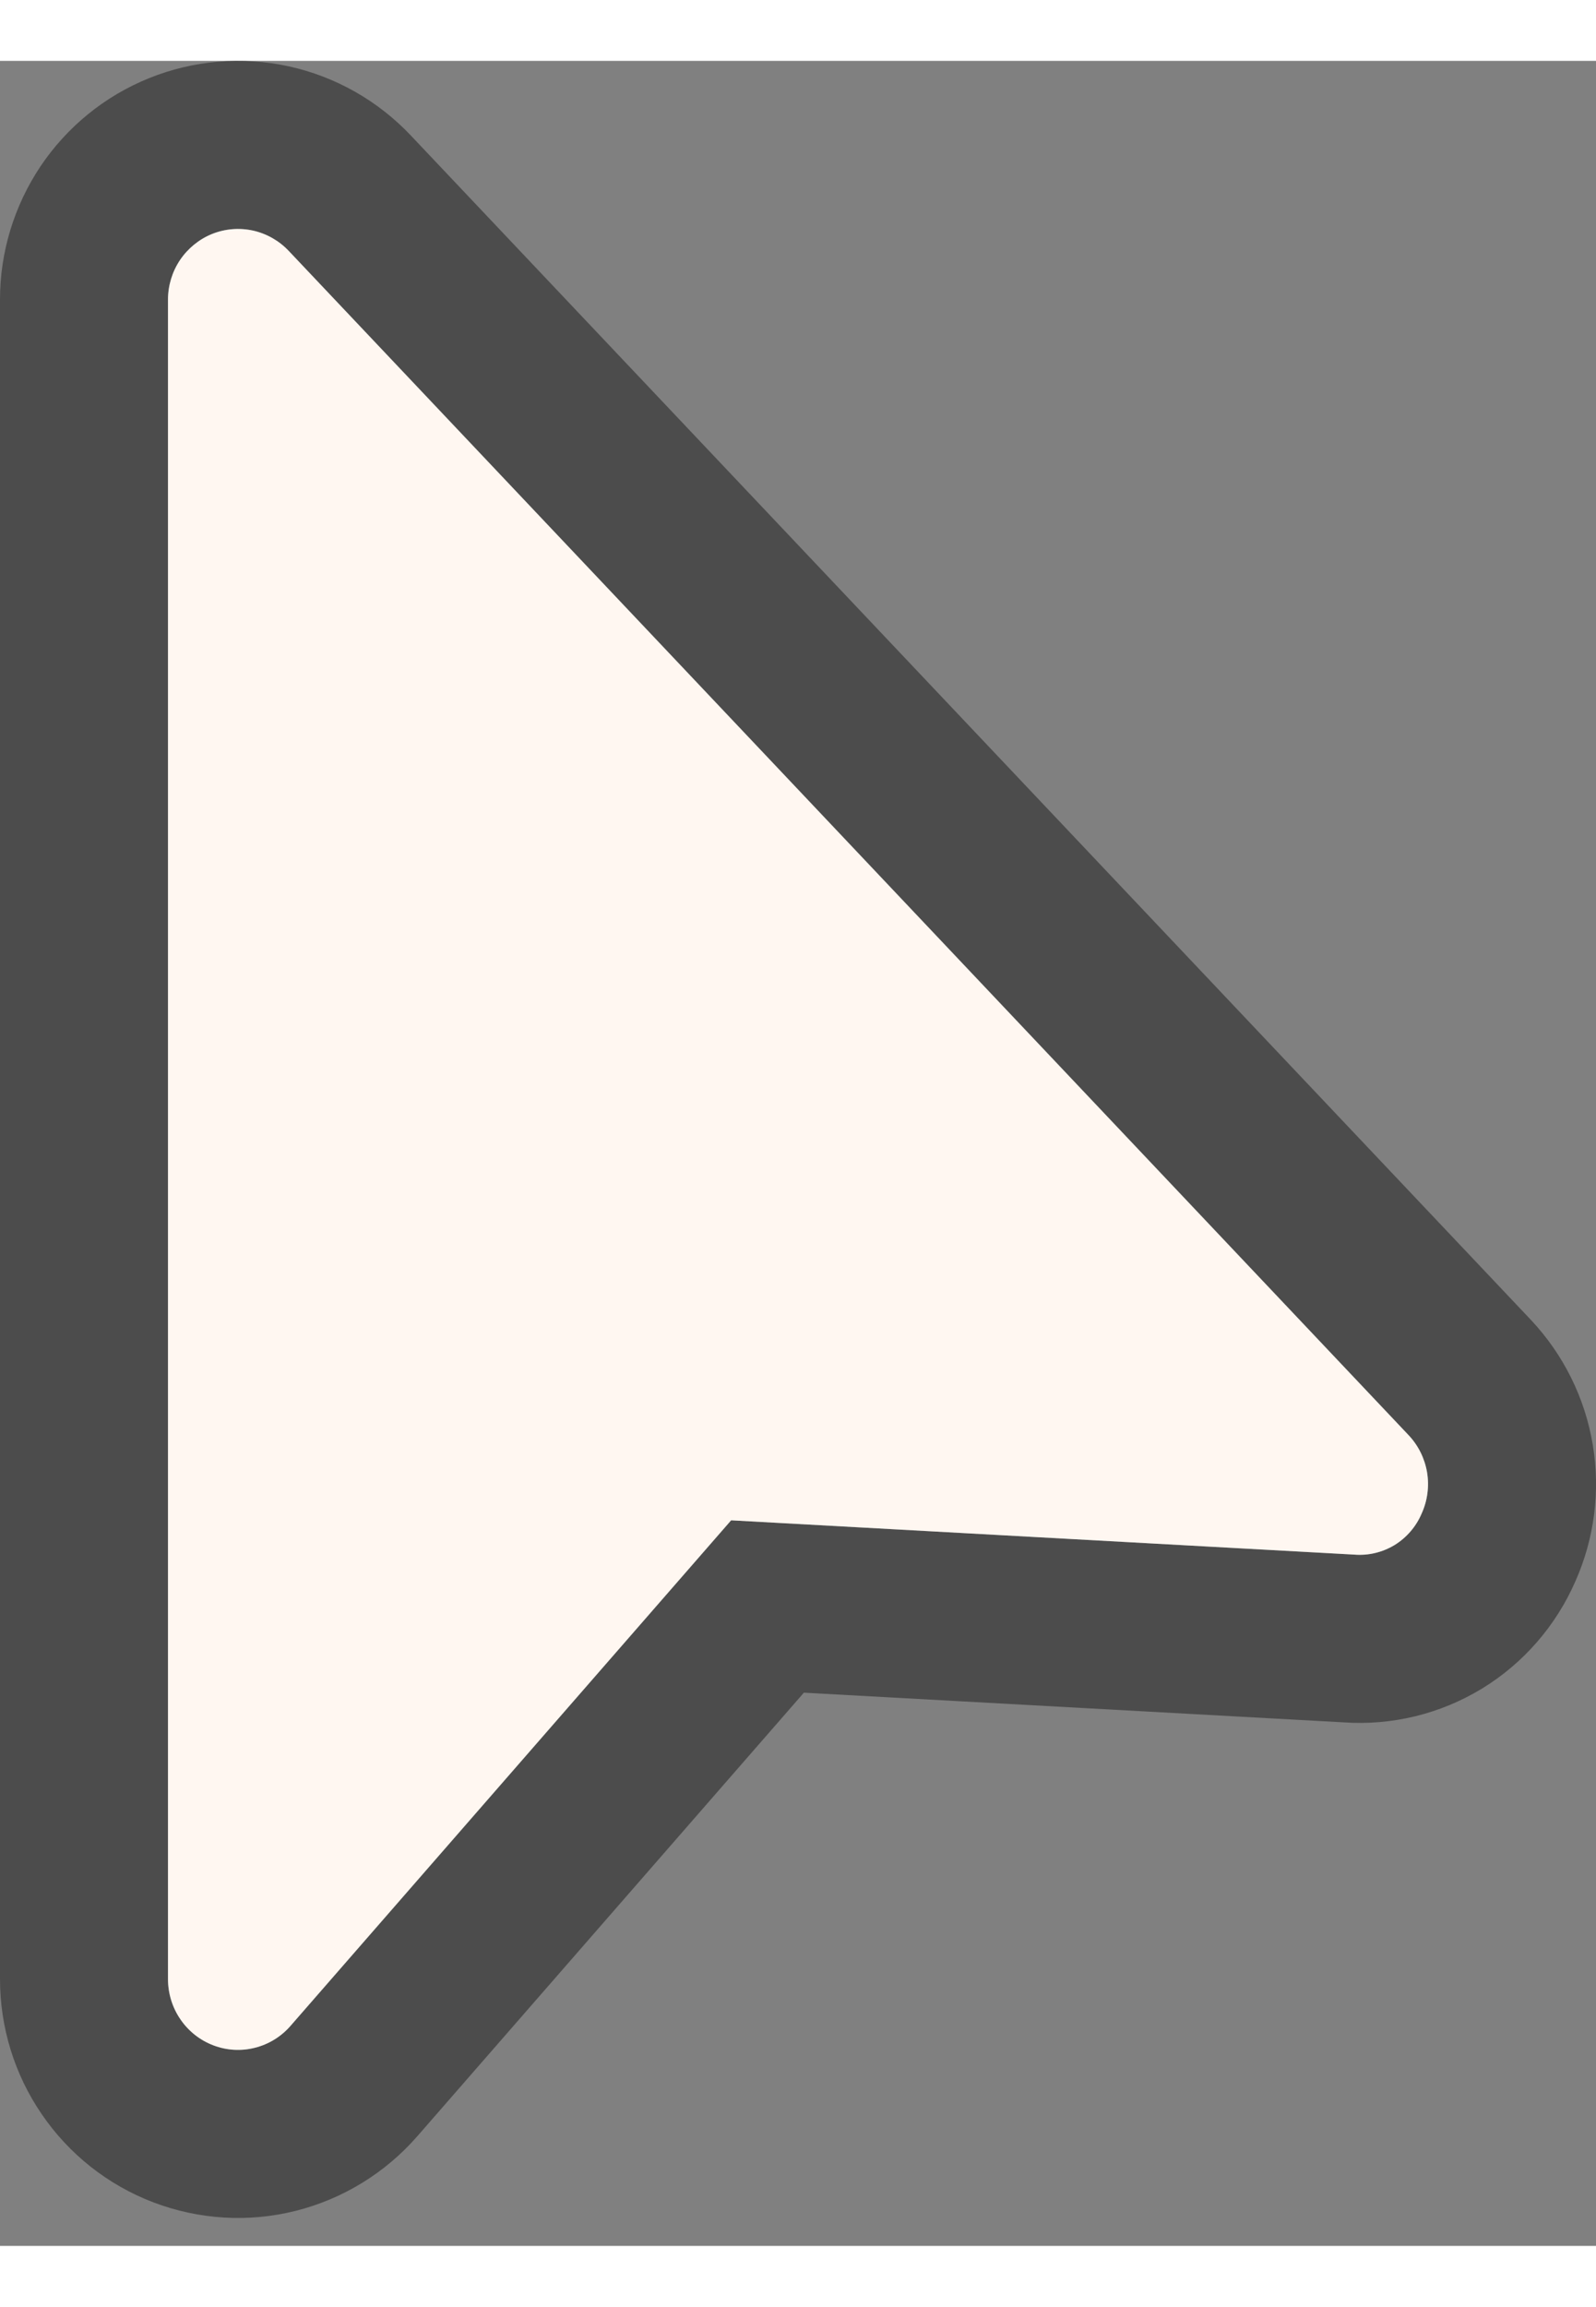 <svg width="15" height="21.67" viewBox="0 0 19 26" fill="none" xmlns="http://www.w3.org/2000/svg">
<rect x="0" y="0" width="19" height="26" fill="#808080" stroke="none"/>
<path fill-rule="evenodd" clip-rule="evenodd" d="M18.224 14.98C18.613 15.393 18.87 15.912 18.962 16.47C19.053 17.018 18.981 17.582 18.755 18.091C18.524 18.62 18.136 19.068 17.64 19.37C17.146 19.67 16.57 19.811 15.992 19.77L9.57 19.417L4.968 24.695L4.967 24.696C4.588 25.13 4.085 25.44 3.523 25.582C2.961 25.724 2.368 25.688 1.827 25.482C1.285 25.276 0.822 24.909 0.497 24.433C0.172 23.959 -0 23.398 6.05066e-08 22.825V2.839C0 2.276 0.168 1.725 0.482 1.255C0.797 0.786 1.246 0.419 1.774 0.206C2.301 -0.007 2.881 -0.056 3.438 0.065C3.994 0.187 4.499 0.474 4.889 0.886L18.224 14.98ZM2 22.825C2 22.996 2.051 23.163 2.148 23.304C2.244 23.445 2.381 23.553 2.539 23.613C2.698 23.674 2.871 23.684 3.035 23.642C3.199 23.601 3.347 23.51 3.459 23.381L8.704 17.366L16.121 17.774C16.289 17.788 16.456 17.748 16.601 17.661C16.744 17.573 16.858 17.442 16.924 17.286C16.994 17.133 17.016 16.962 16.989 16.796C16.961 16.63 16.885 16.476 16.77 16.354L3.436 2.26C3.321 2.139 3.173 2.055 3.01 2.019C2.847 1.984 2.678 1.998 2.524 2.06C2.369 2.123 2.237 2.231 2.143 2.37C2.05 2.509 2 2.673 2 2.841V22.825Z" fill="#4C4C4C"/>
<path d="M2 22.825C2 22.996 2.051 23.163 2.148 23.304C2.244 23.445 2.381 23.553 2.539 23.613C2.698 23.674 2.871 23.684 3.035 23.642C3.199 23.601 3.347 23.51 3.459 23.381L8.704 17.366L16.121 17.774C16.289 17.788 16.456 17.748 16.601 17.661C16.744 17.573 16.858 17.442 16.924 17.286C16.994 17.133 17.016 16.962 16.989 16.796C16.961 16.63 16.885 16.476 16.77 16.354L3.436 2.26C3.321 2.139 3.173 2.055 3.01 2.019C2.847 1.984 2.678 1.998 2.524 2.06C2.369 2.123 2.237 2.231 2.143 2.37C2.05 2.509 2 2.673 2 2.841V22.825Z" fill="#FFF7F1"/>
</svg>
